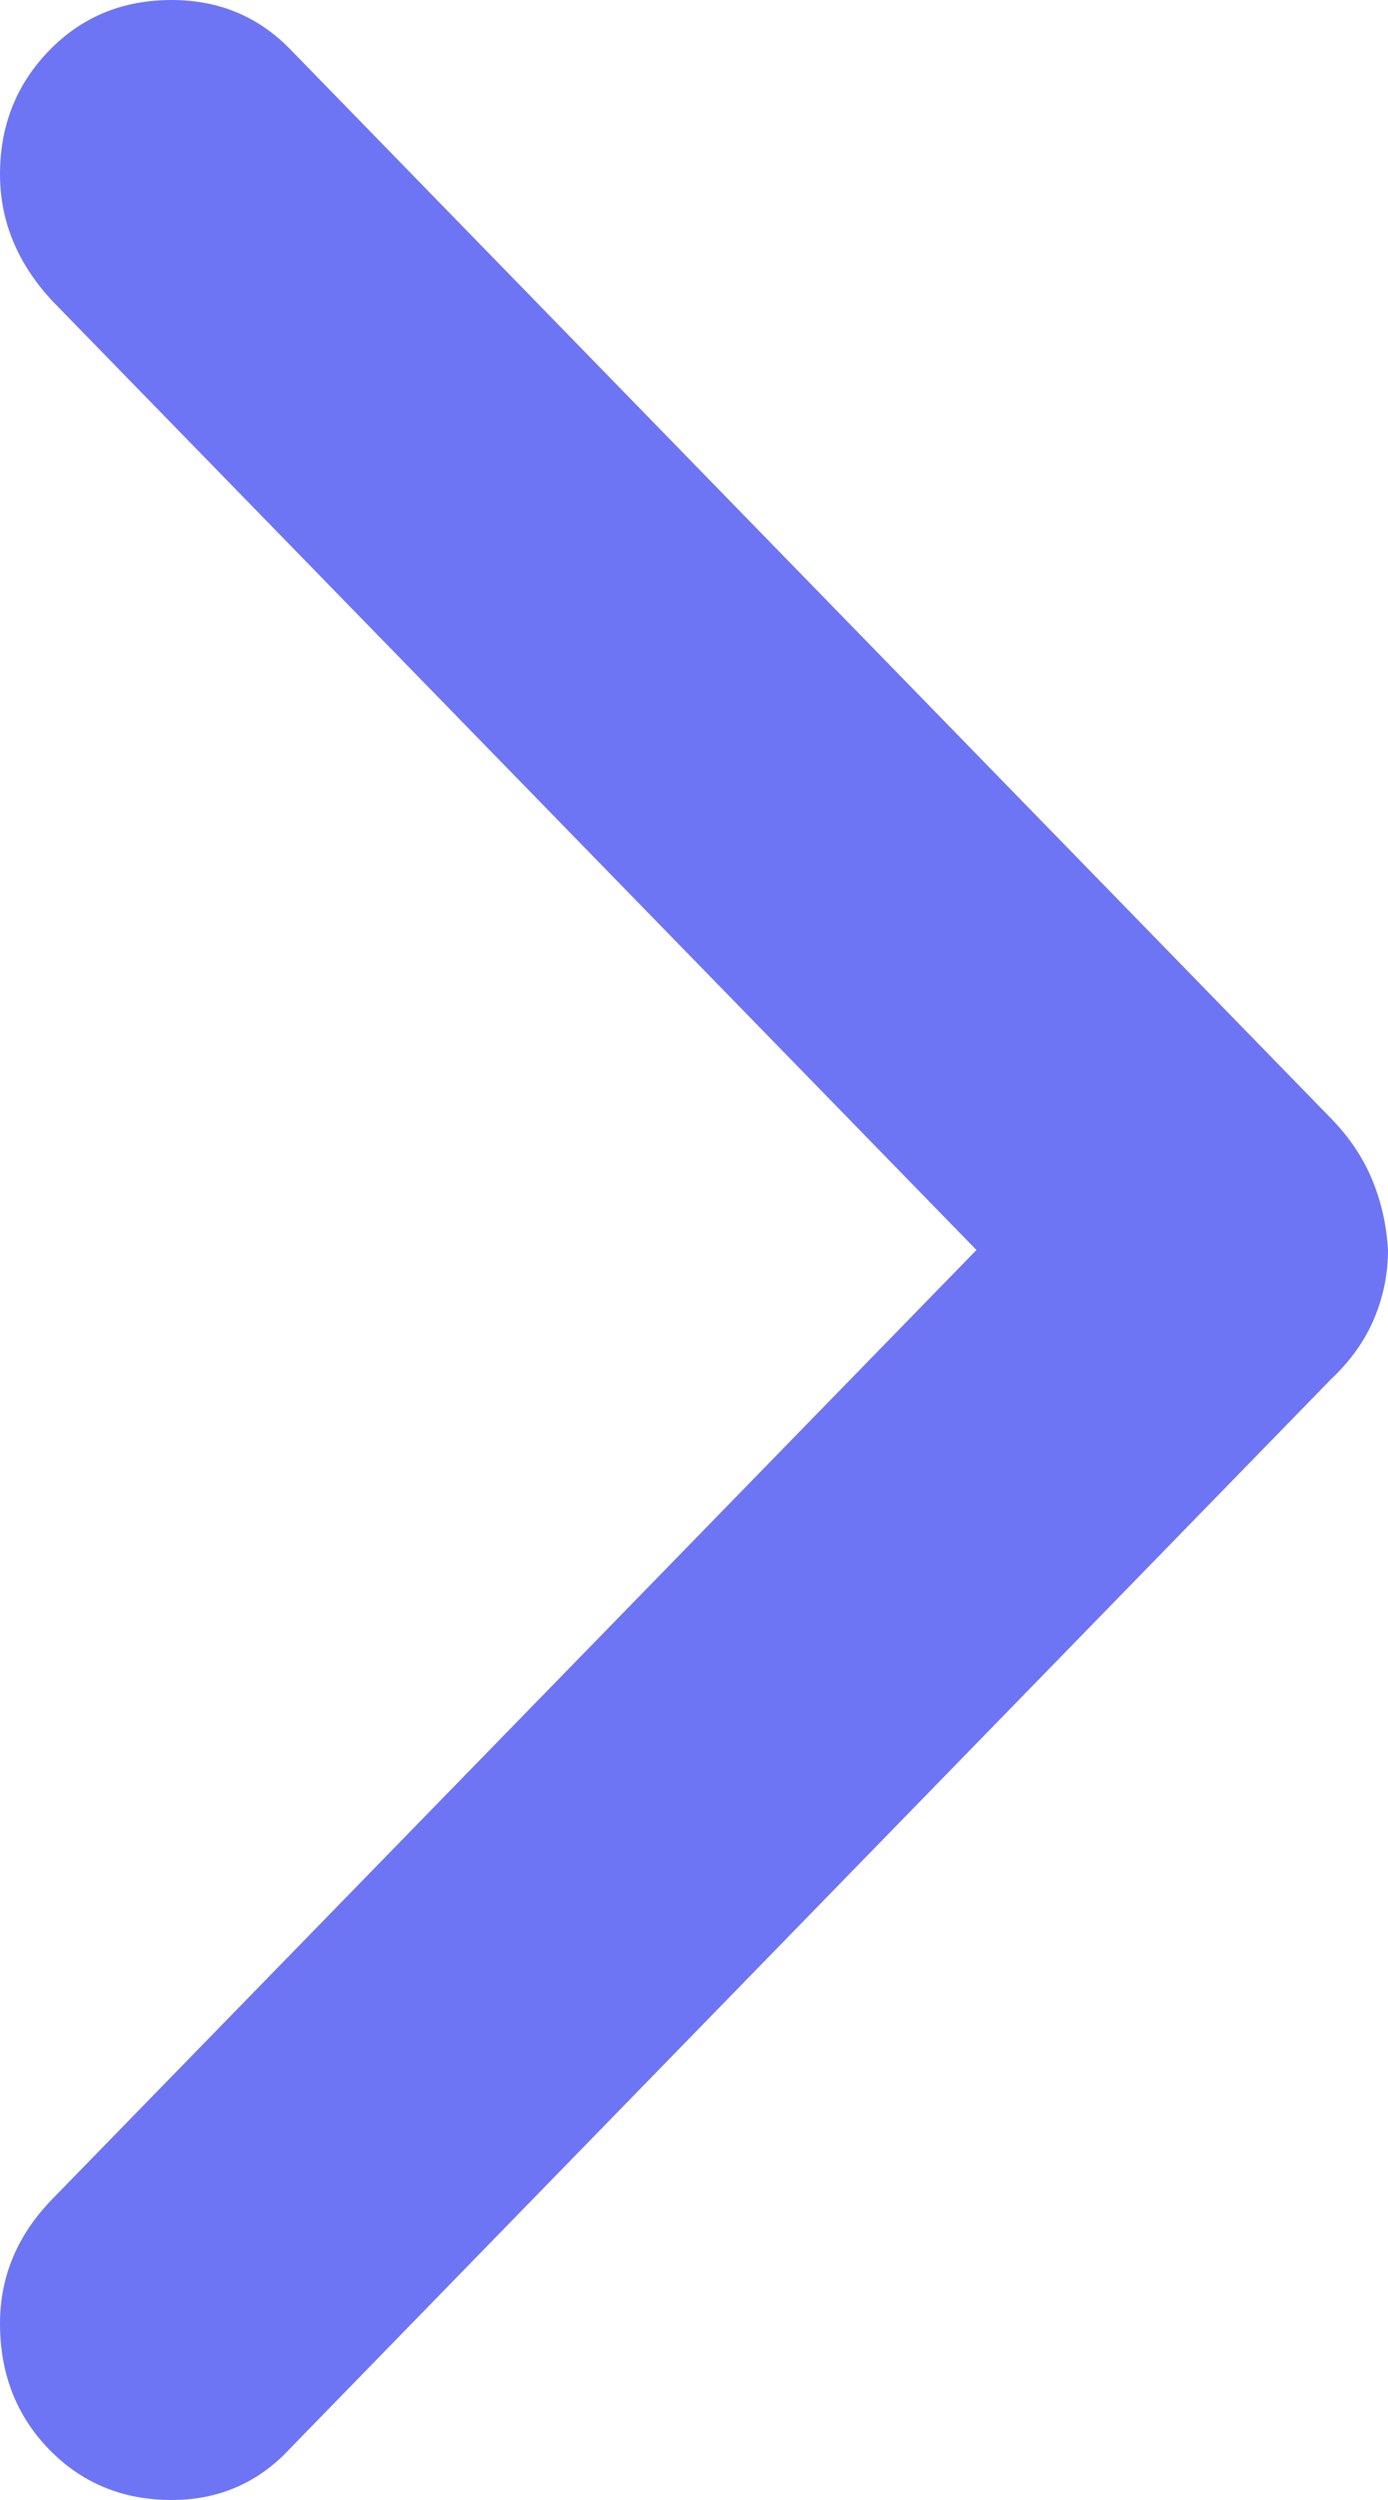 <svg width="10" height="18" viewBox="0 0 10 18" fill="none" xmlns="http://www.w3.org/2000/svg">
<g clip-path="url(#clip0_7698_133789)">
<path d="M10 9C9.989 8.819 9.951 8.65 9.885 8.492C9.819 8.333 9.72 8.186 9.588 8.051L2.092 0.356C1.862 0.119 1.576 0 1.236 0C0.884 0 0.59 0.121 0.354 0.364C0.118 0.607 0 0.904 0 1.254C0 1.593 0.126 1.898 0.379 2.169L7.035 9L0.379 15.831C0.126 16.09 0 16.39 0 16.729C0 17.09 0.118 17.393 0.354 17.636C0.59 17.878 0.884 18 1.236 18C1.576 18 1.862 17.876 2.092 17.627L9.588 9.932C9.731 9.797 9.835 9.65 9.901 9.492C9.967 9.333 10 9.169 10 9Z" fill="#6D75F4"/>
</g>
<defs>
<clipPath id="clip0_7698_133789">
<rect width="10" height="18" fill="white"/>
</clipPath>
</defs>
</svg>
